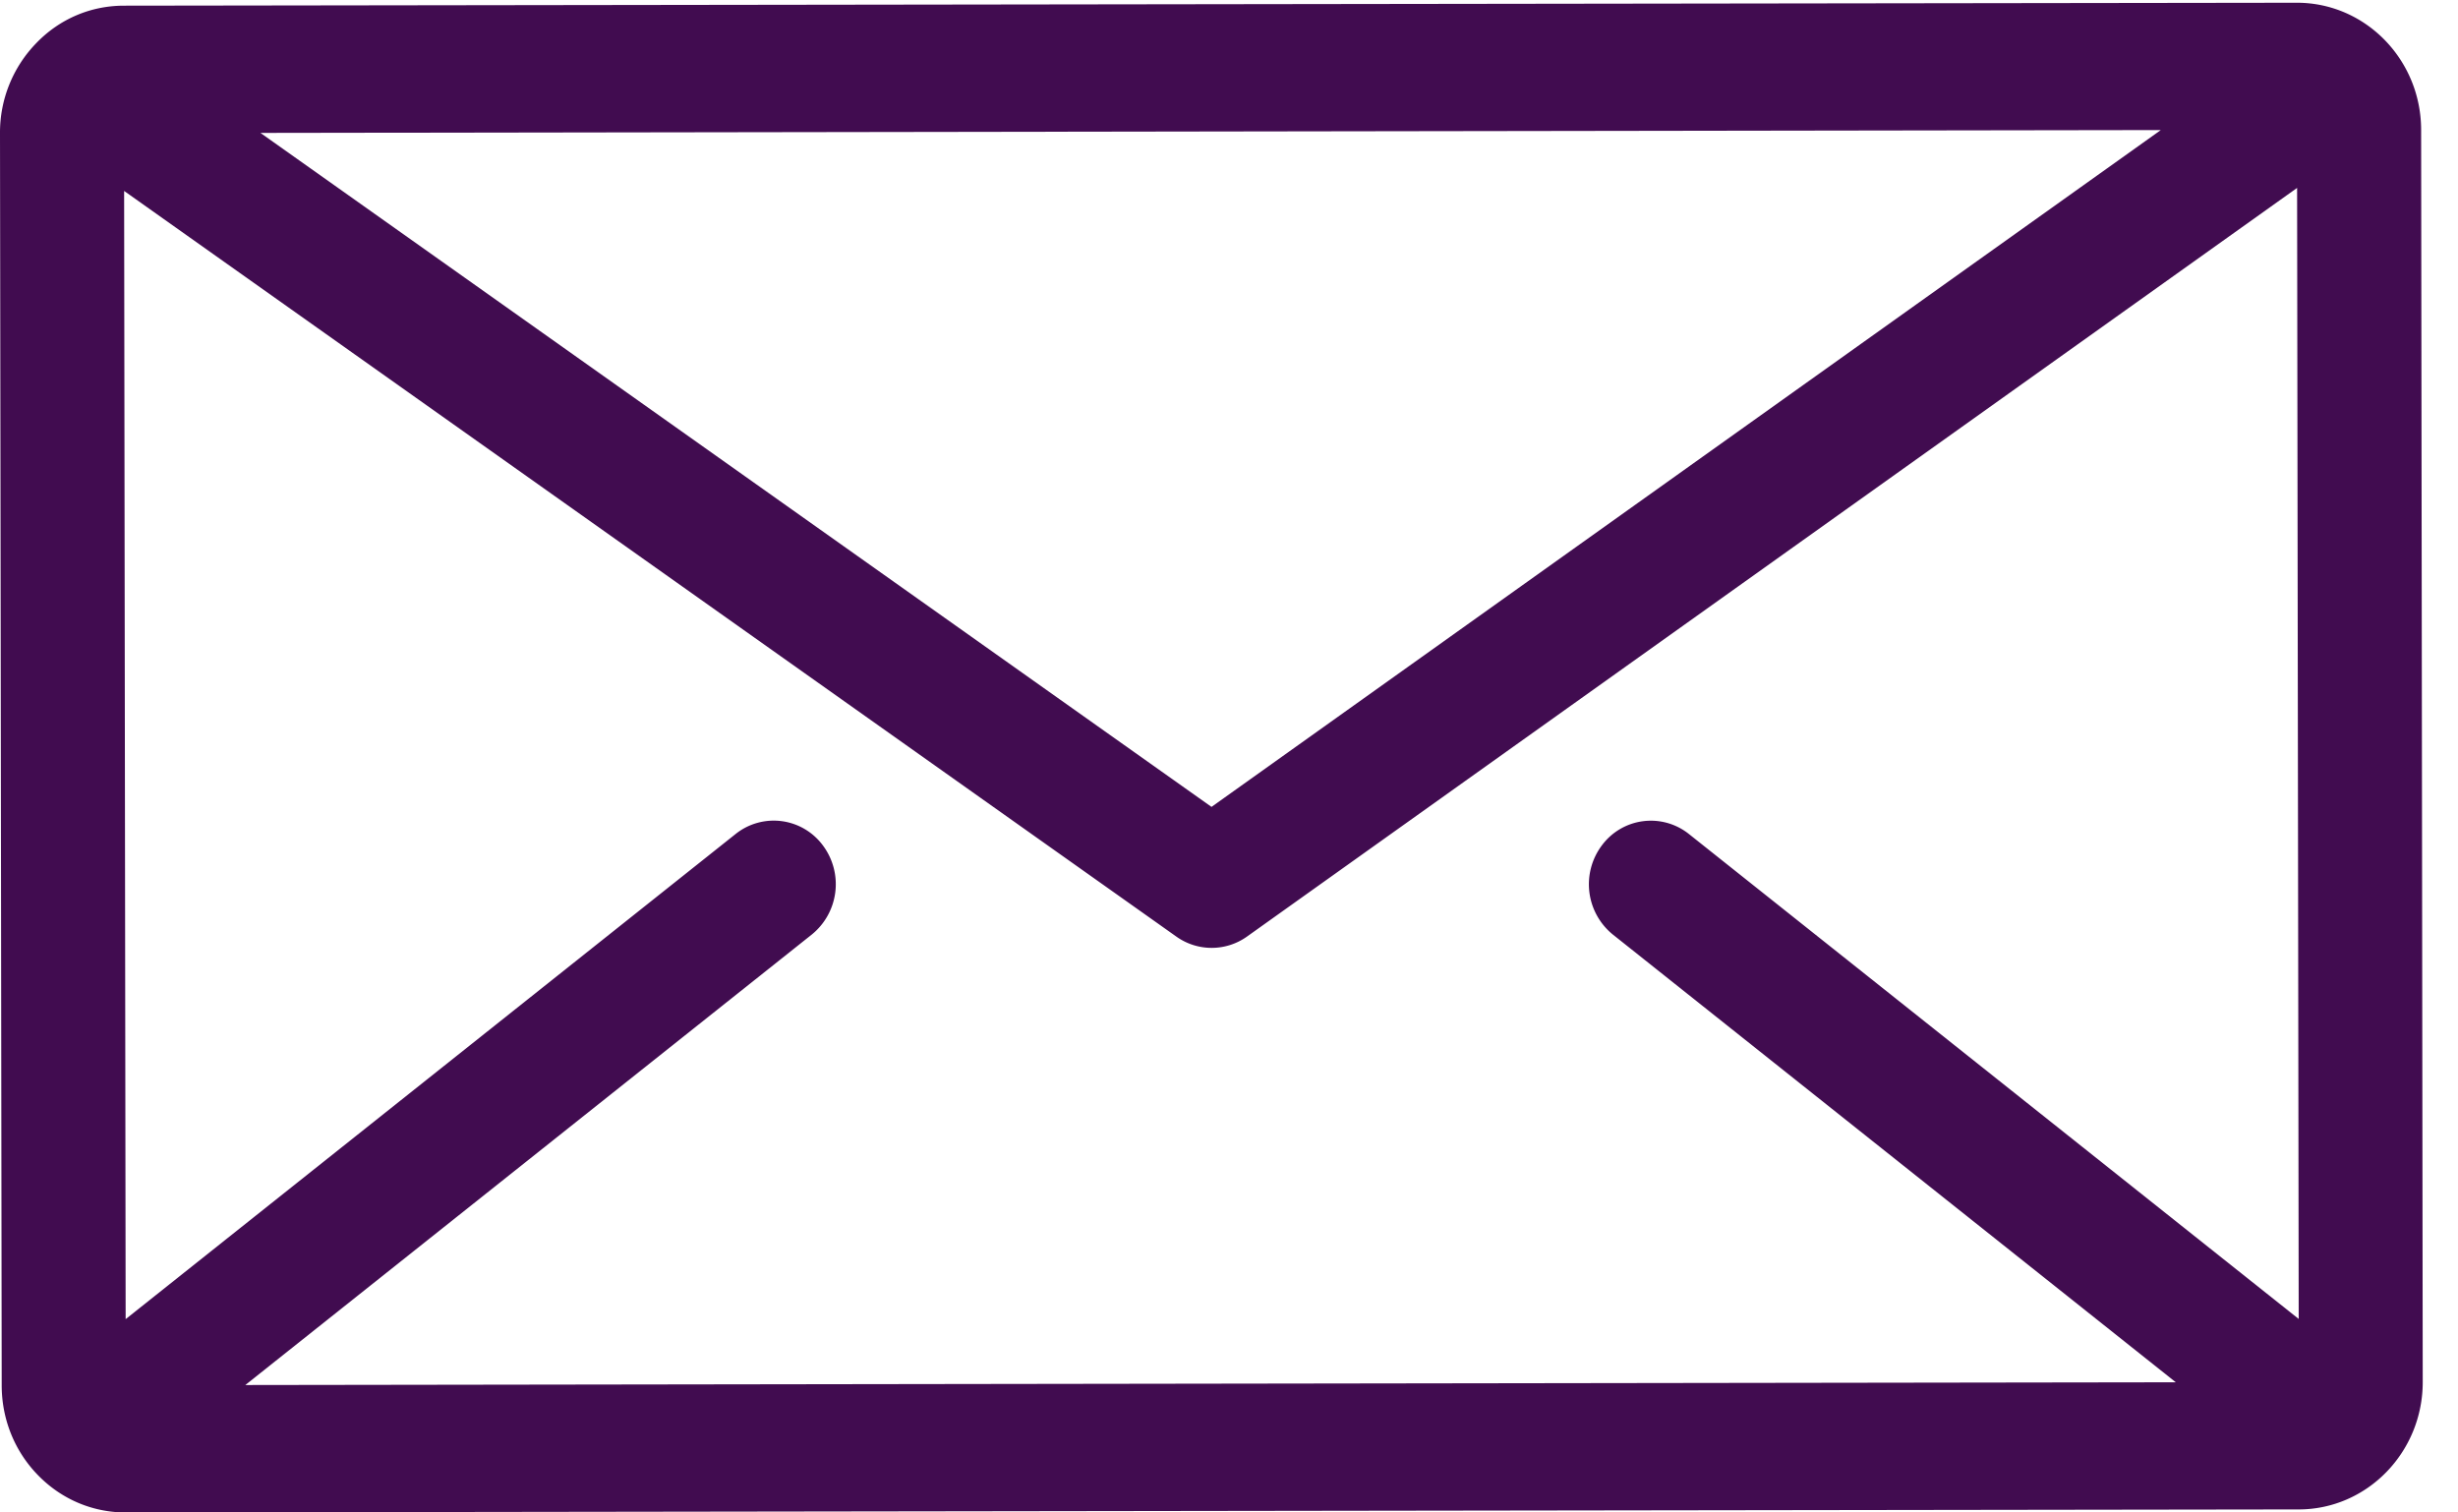 <svg width="26" height="16" viewBox="0 0 26 16" xmlns="http://www.w3.org/2000/svg"><title>email</title><path d="M25.61 1.373C25.609.631 25.02.029 24.297.029h-.002L1.311.06C.96.06.63.2.383.457A1.356 1.356 0 0 0 0 1.409l.018 13.246c0 .36.137.698.385.952S.98 16 1.33 16h.002l22.984-.032c.724-.001 1.312-.606 1.311-1.349L25.61 1.373zm-2.755.004l-10.04 7.159-10.06-7.13 20.1-.03zm-5.794 8.51l5.954 4.736-20.42.029 5.991-4.765a.685.685 0 0 0 .117-.945.646.646 0 0 0-.921-.12l-6.453 5.133L1.313 2.02l11.13 7.888a.644.644 0 0 0 .747 0l11.108-7.92.017 11.965-6.45-5.13a.645.645 0 0 0-.92.119.685.685 0 0 0 .116.945z" fill="#410C50" fill-rule="evenodd"/></svg>